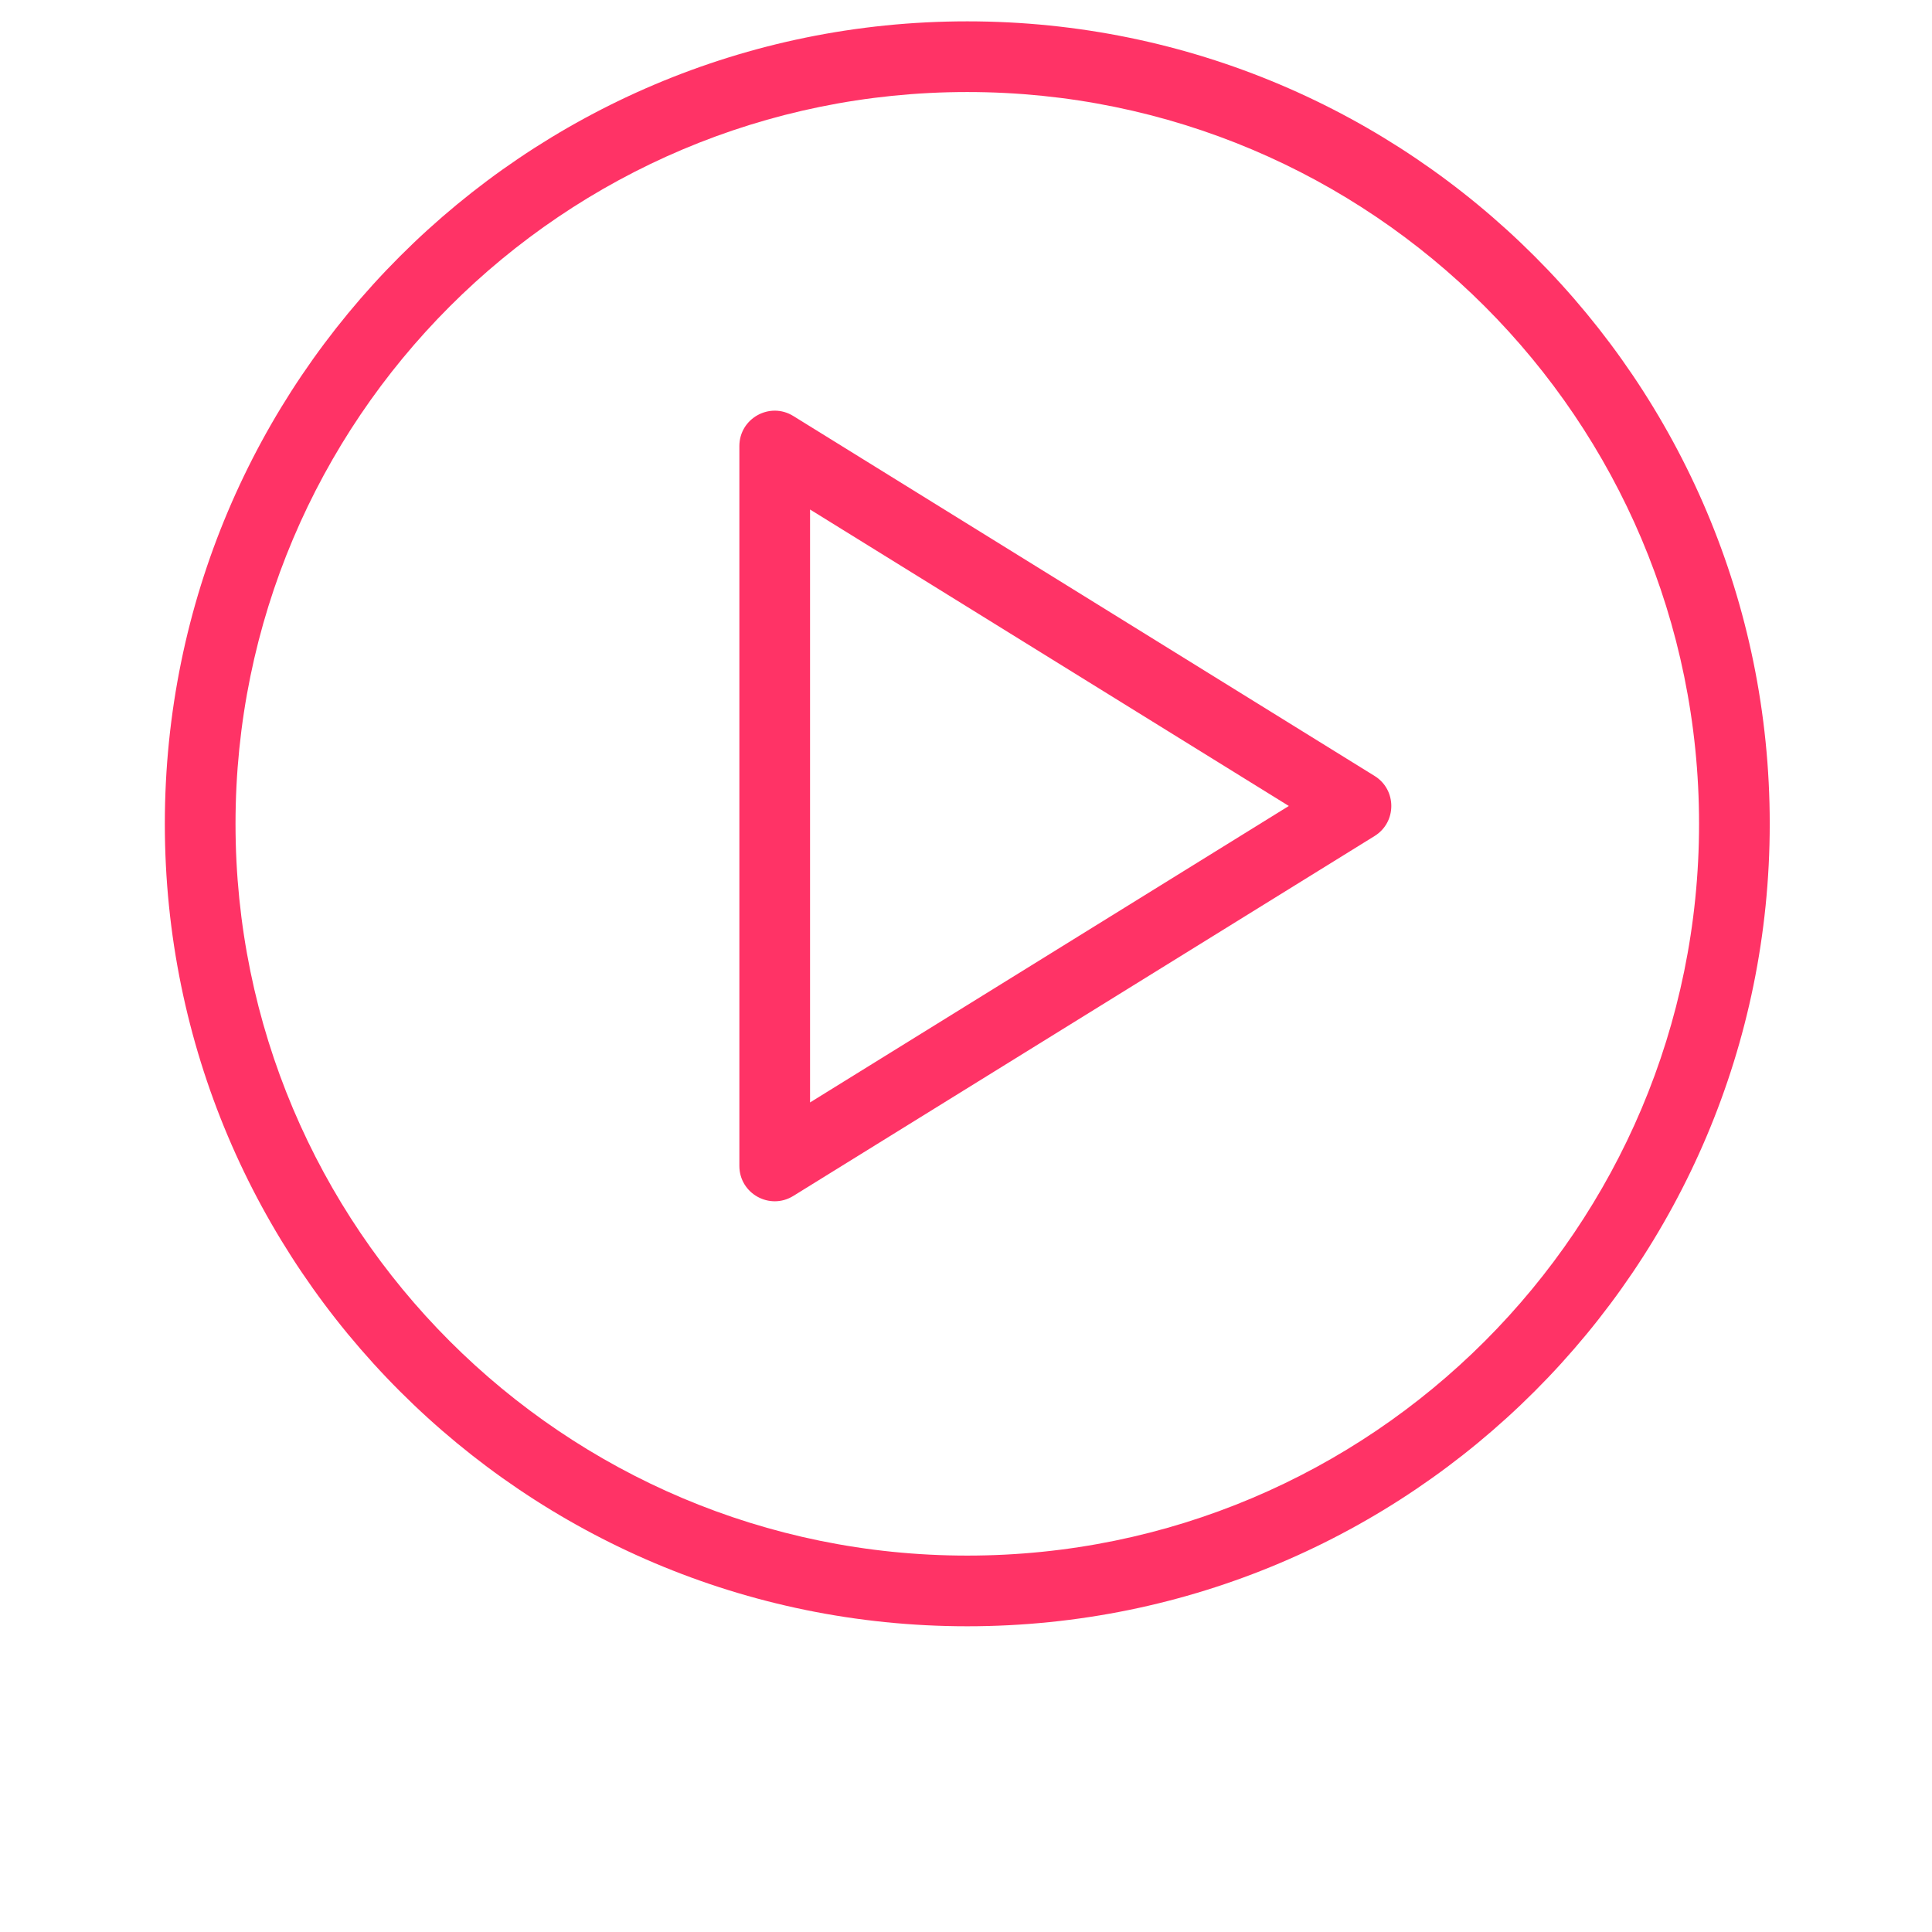 <svg xmlns="http://www.w3.org/2000/svg" width="82" height="82" viewBox="0 0 82 82" fill="none"><g filter="url(#filter0_d)"><path fill-rule="evenodd" clip-rule="evenodd" d="M72.113 34.965C72.113 52.119 58.208 66.024 41.054 66.024C23.901 66.024 9.996 52.119 9.996 34.965C9.996 17.812 23.901 3.906 41.054 3.906C58.208 3.906 72.113 17.812 72.113 34.965ZM75.113 34.965C75.113 53.776 59.865 69.024 41.054 69.024C22.244 69.024 6.996 53.776 6.996 34.965C6.996 16.155 22.244 0.906 41.054 0.906C59.865 0.906 75.113 16.155 75.113 34.965ZM34.381 21.625L54.702 34.208L34.381 46.791L34.381 21.625ZM58.341 32.933C59.288 33.519 59.288 34.897 58.341 35.484L33.671 50.759C32.672 51.378 31.381 50.66 31.381 49.484L31.381 18.933C31.381 17.757 32.672 17.038 33.671 17.657L58.341 32.933Z" fill="#FF3366"></path></g><defs><filter id="filter0_d" x="0.996" y="0.906" width="80.118" height="80.118" filterUnits="userSpaceOnUse" color-interpolation-filters="sRGB"><feGaussianBlur stdDeviation="3"></feGaussianBlur></filter></defs></svg>